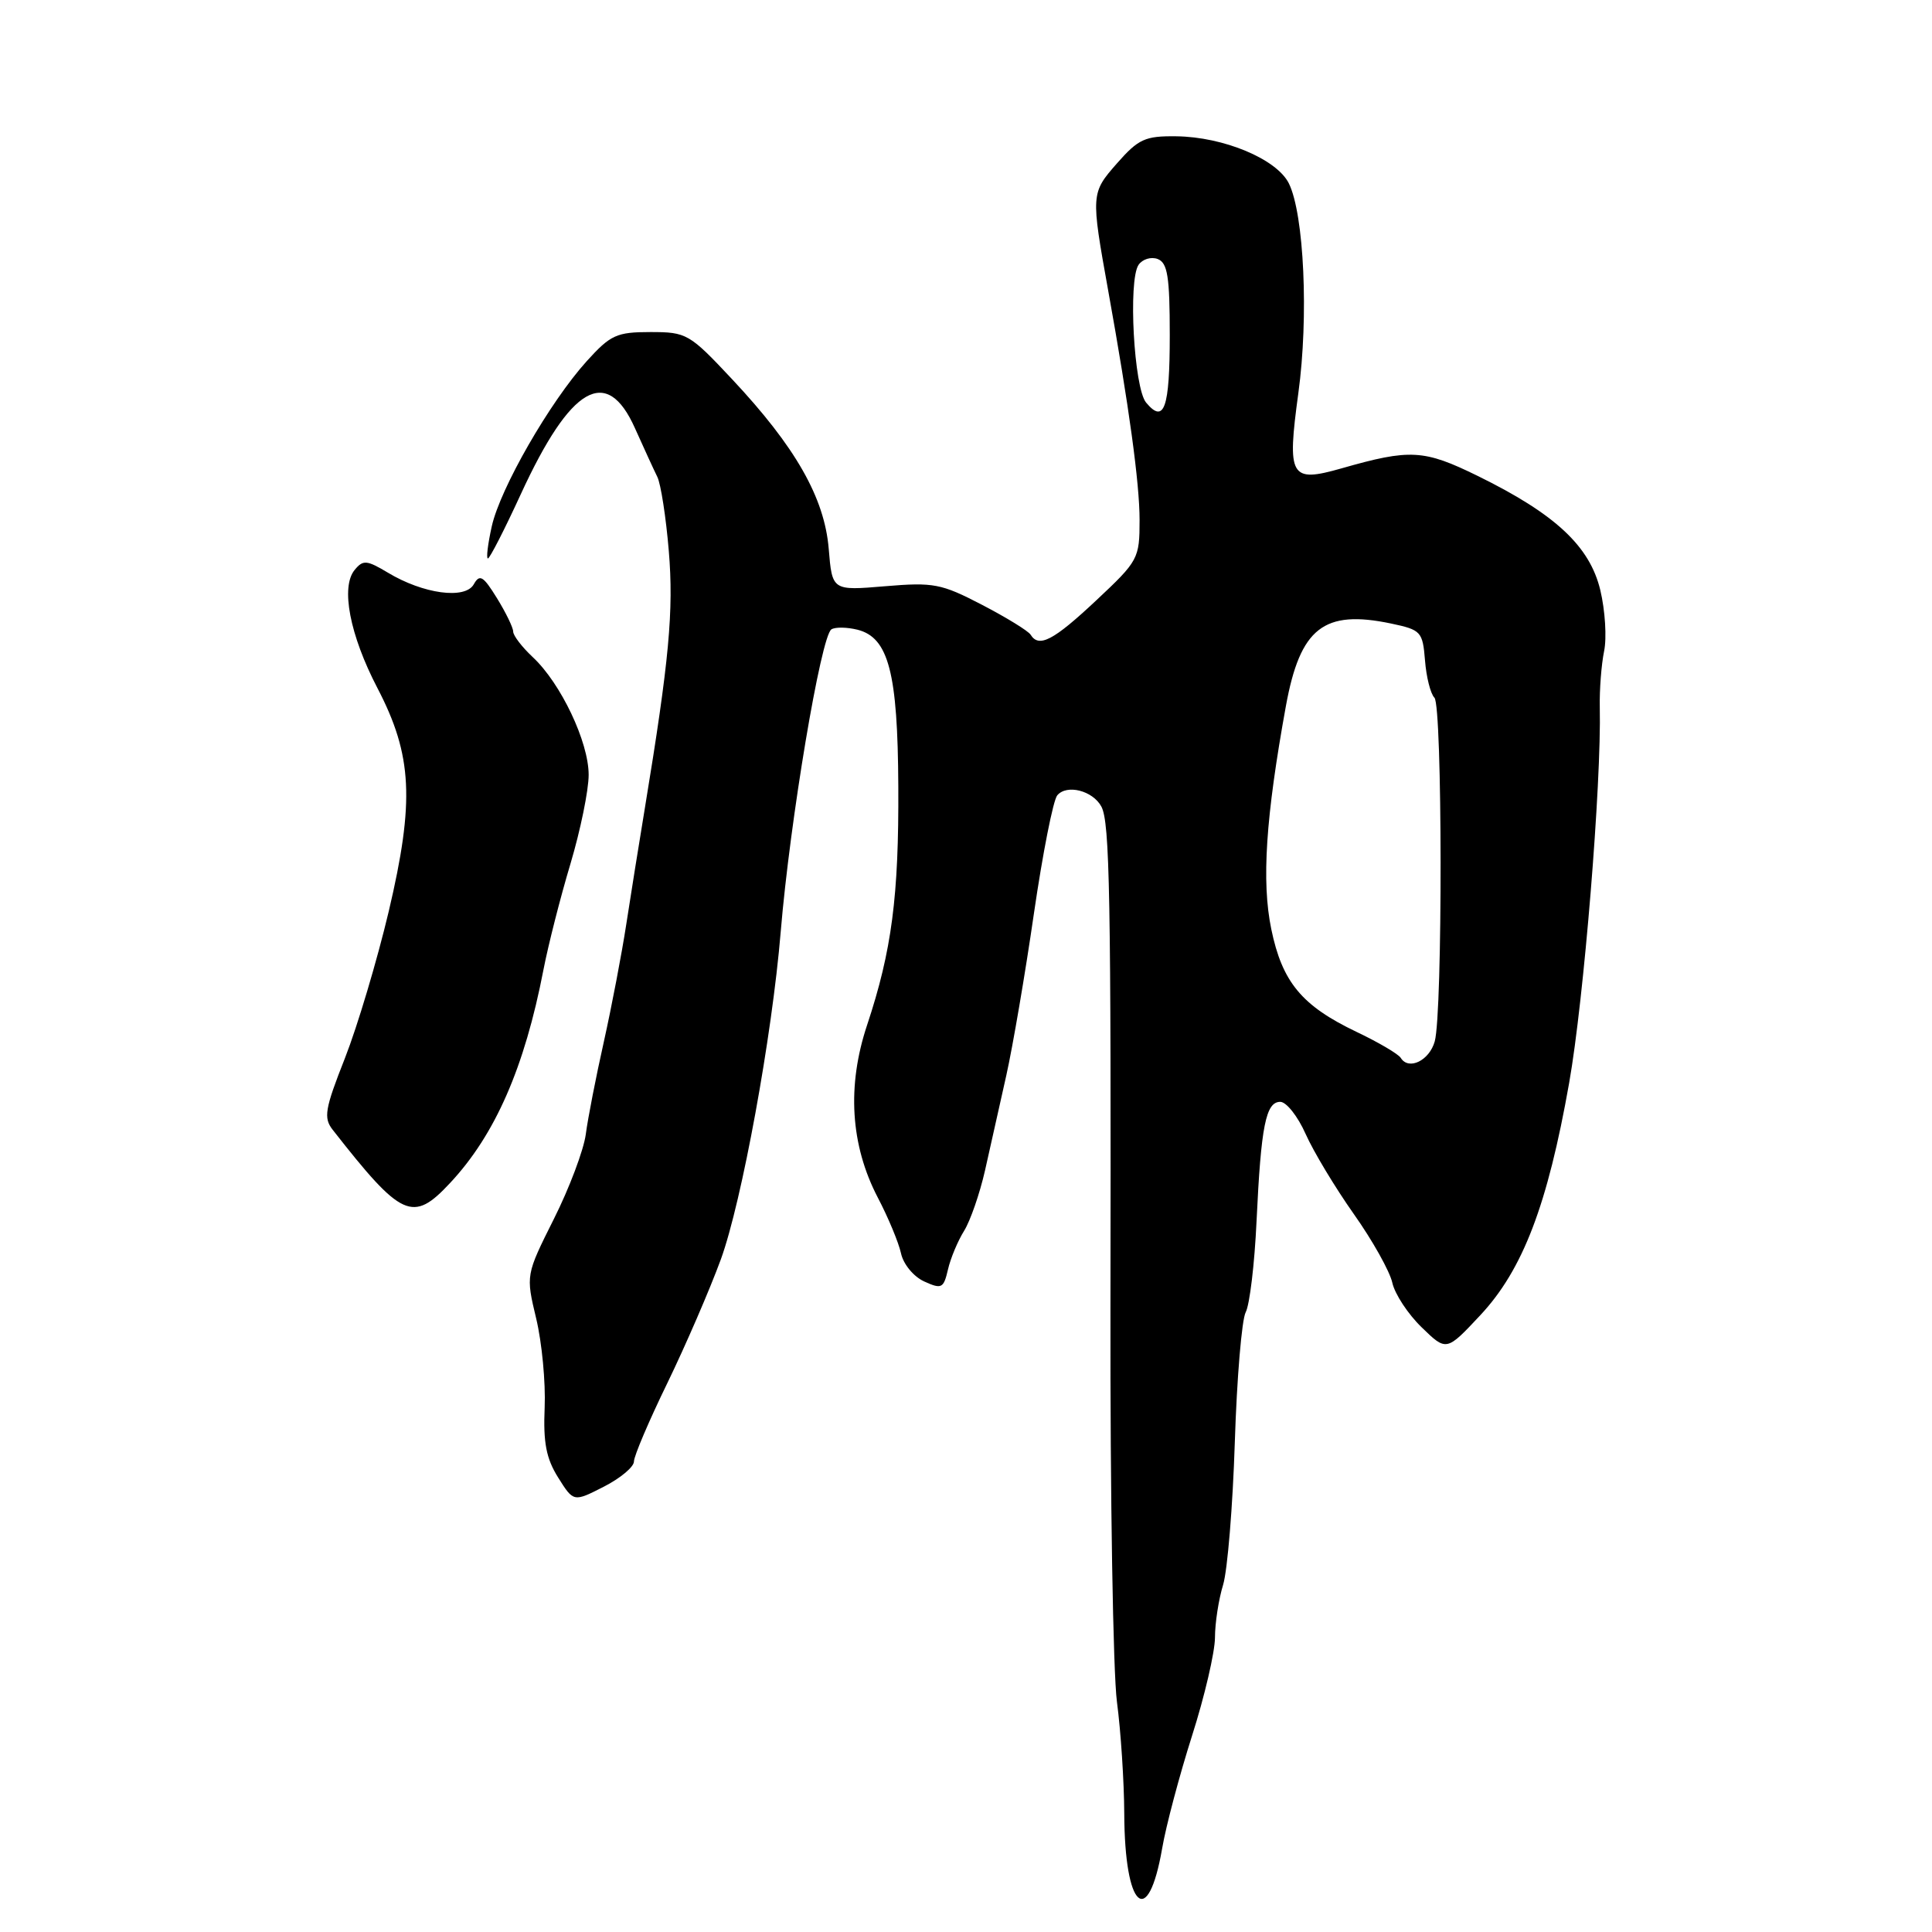 <?xml version="1.0" encoding="UTF-8" standalone="no"?>
<!DOCTYPE svg PUBLIC "-//W3C//DTD SVG 1.1//EN" "http://www.w3.org/Graphics/SVG/1.1/DTD/svg11.dtd" >
<svg xmlns="http://www.w3.org/2000/svg" xmlns:xlink="http://www.w3.org/1999/xlink" version="1.1" viewBox="0 0 256 256">
 <g >
 <path fill="currentColor"
d=" M 153.99 244.93 C 154.50 241.94 156.29 235.22 157.95 230.00 C 159.62 224.78 160.98 218.92 160.99 216.99 C 160.99 215.06 161.48 211.91 162.07 209.99 C 162.65 208.07 163.35 199.56 163.62 191.08 C 163.89 182.61 164.54 174.86 165.06 173.88 C 165.59 172.89 166.24 167.46 166.50 161.79 C 167.09 149.19 167.73 146.00 169.64 146.00 C 170.45 146.00 171.96 147.91 173.00 150.25 C 174.04 152.59 176.92 157.37 179.39 160.87 C 181.87 164.37 184.16 168.47 184.49 169.97 C 184.82 171.47 186.57 174.13 188.38 175.88 C 191.66 179.07 191.66 179.07 196.15 174.27 C 201.78 168.25 205.06 159.67 207.92 143.50 C 209.87 132.49 212.21 103.82 211.98 93.71 C 211.93 91.40 212.19 88.05 212.55 86.29 C 212.92 84.52 212.69 80.88 212.05 78.20 C 210.65 72.36 206.07 68.10 195.80 63.06 C 188.66 59.56 186.86 59.46 177.76 62.06 C 170.95 64.00 170.52 63.24 172.04 52.07 C 173.42 41.99 172.80 28.39 170.78 24.30 C 169.18 21.08 162.14 18.13 155.85 18.06 C 151.73 18.01 150.85 18.41 148.01 21.64 C 144.55 25.58 144.54 25.71 146.84 38.50 C 149.61 53.86 151.00 64.05 151.00 68.89 C 151.00 74.03 150.84 74.32 145.25 79.56 C 139.59 84.87 137.66 85.88 136.56 84.10 C 136.26 83.61 133.37 81.83 130.14 80.15 C 124.72 77.33 123.71 77.14 117.27 77.68 C 110.27 78.27 110.27 78.27 109.81 72.72 C 109.25 65.95 105.40 59.20 97.01 50.25 C 91.35 44.21 90.98 44.00 86.19 44.00 C 81.70 44.00 80.90 44.37 77.74 47.86 C 72.84 53.29 66.28 64.71 65.16 69.75 C 64.64 72.09 64.41 74.00 64.65 74.00 C 64.89 74.00 66.85 70.18 69.00 65.50 C 75.61 51.13 80.40 48.36 84.14 56.75 C 85.31 59.36 86.64 62.26 87.10 63.19 C 87.56 64.12 88.25 68.54 88.62 73.01 C 89.28 80.92 88.67 87.51 85.46 107.00 C 84.69 111.67 83.57 118.65 82.98 122.50 C 82.39 126.35 81.06 133.32 80.02 138.00 C 78.97 142.68 77.89 148.21 77.62 150.30 C 77.34 152.39 75.44 157.44 73.39 161.52 C 69.67 168.95 69.67 168.95 71.05 174.72 C 71.81 177.90 72.31 183.20 72.17 186.50 C 71.97 191.13 72.37 193.25 73.95 195.77 C 76.00 199.04 76.00 199.04 80.00 197.00 C 82.20 195.88 84.00 194.37 84.00 193.66 C 84.00 192.94 85.99 188.27 88.42 183.28 C 90.84 178.29 94.04 170.90 95.52 166.86 C 98.29 159.24 102.30 137.35 103.45 123.45 C 104.67 108.75 108.78 84.25 110.17 83.39 C 110.69 83.07 112.24 83.10 113.62 83.44 C 117.74 84.48 118.96 89.13 119.03 104.18 C 119.11 118.78 118.16 125.99 114.90 135.81 C 112.20 143.90 112.69 151.73 116.31 158.68 C 117.70 161.33 119.08 164.66 119.39 166.08 C 119.70 167.52 121.06 169.16 122.46 169.80 C 124.77 170.85 125.03 170.72 125.61 168.22 C 125.95 166.73 126.92 164.42 127.75 163.09 C 128.57 161.77 129.82 158.17 130.52 155.09 C 131.21 152.02 132.48 146.35 133.34 142.50 C 134.20 138.65 135.85 128.99 137.00 121.04 C 138.16 113.08 139.55 106.04 140.09 105.39 C 141.35 103.88 144.80 104.76 145.94 106.88 C 147.05 108.97 147.23 118.54 147.14 173.50 C 147.10 198.25 147.49 221.65 148.00 225.50 C 148.51 229.35 148.95 236.02 148.97 240.32 C 149.02 252.90 152.11 255.74 153.99 244.93 Z  M 59.64 156.75 C 65.61 150.37 69.51 141.45 72.01 128.50 C 72.65 125.20 74.26 118.88 75.59 114.45 C 76.91 110.02 78.00 104.72 78.00 102.67 C 78.00 98.31 74.31 90.54 70.60 87.08 C 69.17 85.74 68.00 84.22 68.00 83.69 C 68.00 83.17 67.03 81.17 65.85 79.26 C 64.03 76.31 63.56 76.03 62.78 77.42 C 61.64 79.46 56.07 78.70 51.38 75.87 C 48.60 74.21 48.11 74.16 47.00 75.51 C 45.12 77.77 46.34 84.13 50.02 91.19 C 54.65 100.08 54.95 106.16 51.51 120.76 C 49.98 127.22 47.37 135.97 45.71 140.20 C 43.04 146.96 42.85 148.12 44.08 149.70 C 53.24 161.40 54.69 162.06 59.64 156.75 Z  M 185.61 140.18 C 185.30 139.67 182.67 138.12 179.77 136.74 C 172.49 133.27 169.90 130.14 168.45 123.11 C 167.15 116.80 167.71 108.30 170.39 93.54 C 172.28 83.20 175.40 80.75 184.32 82.62 C 188.30 83.46 188.51 83.69 188.82 87.50 C 188.99 89.70 189.55 91.93 190.07 92.45 C 191.13 93.54 191.17 134.17 190.11 137.99 C 189.40 140.53 186.66 141.87 185.61 140.18 Z  M 151.86 53.34 C 150.25 51.39 149.47 37.18 150.86 35.10 C 151.38 34.34 152.52 33.99 153.40 34.32 C 154.71 34.83 155.00 36.65 155.00 44.41 C 155.00 54.11 154.26 56.22 151.86 53.34 Z "/>
</g>
</svg>